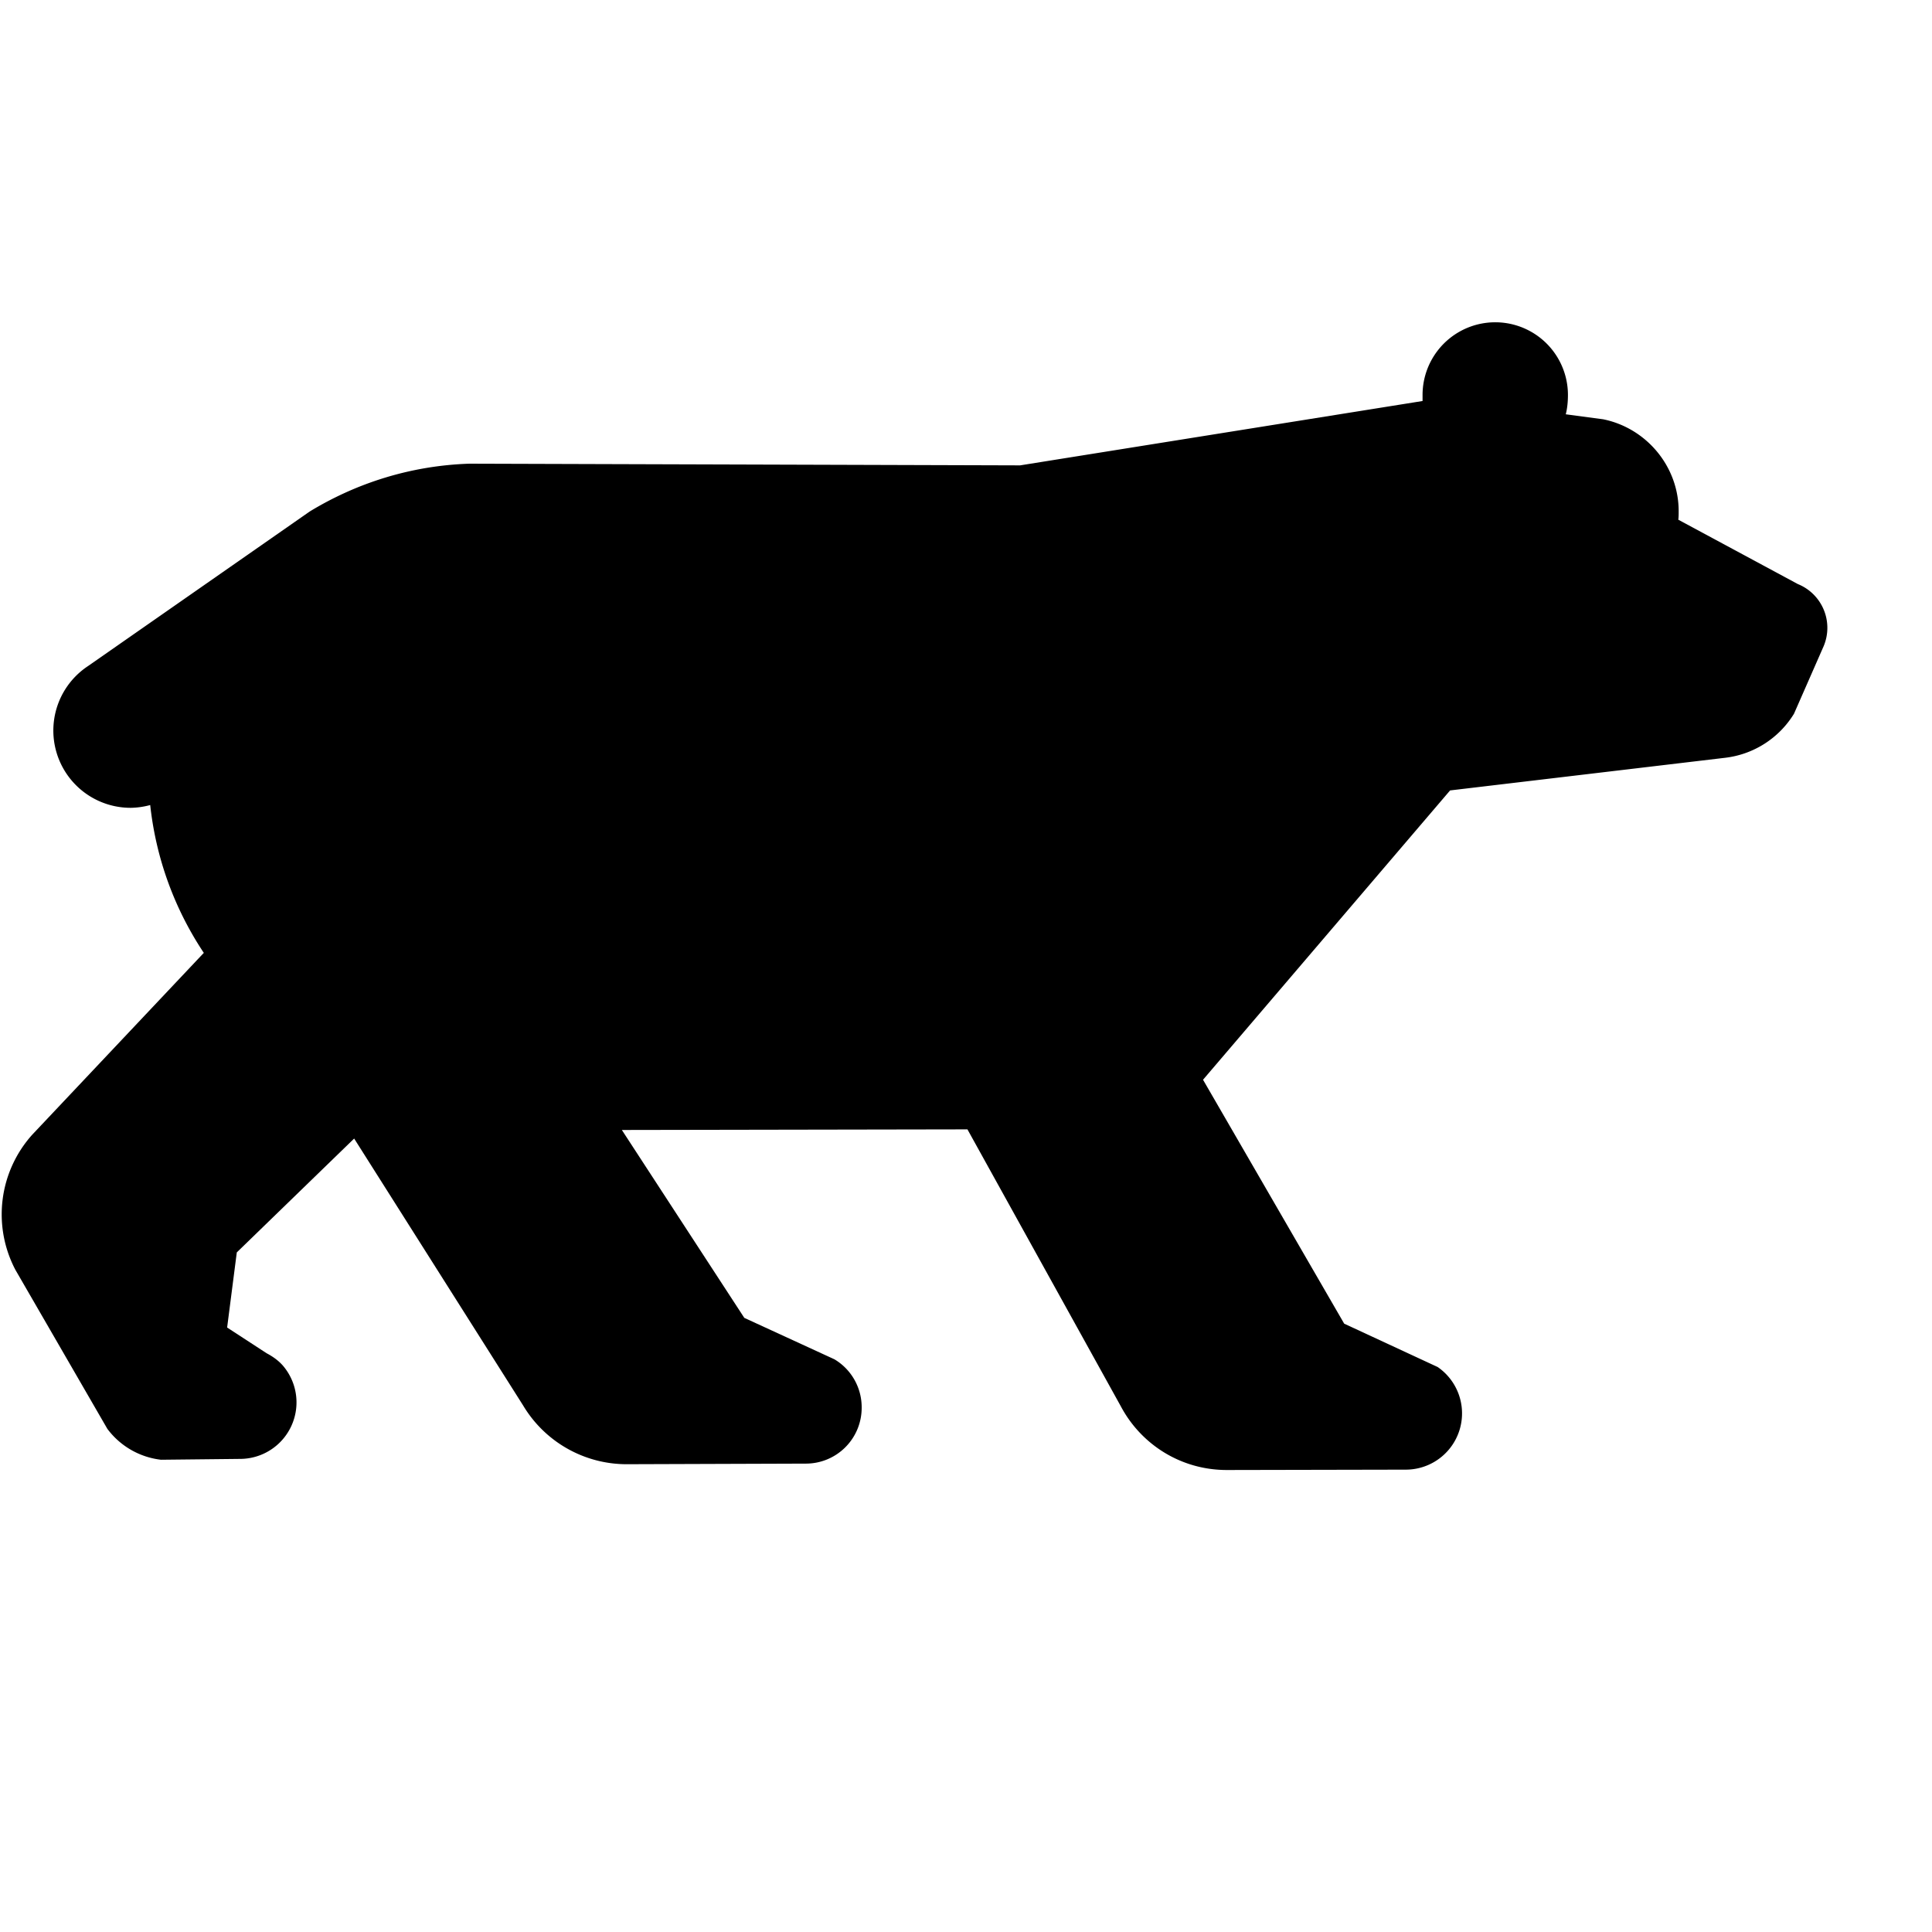 <svg xmlns="http://www.w3.org/2000/svg" fill="currentColor" width="1em" height="1em" viewBox="0 0 16 16"><path d="M1.689 7.893a2.738 2.738 0 0 1-0.445-1.226 0.652 0.652 0 0 1-0.16 0.023 0.64 0.64 0 0 1-0.355-1.174l1.836-1.28c0.386-0.235 0.836-0.38 1.323-0.396l4.56 0.014 3.333-0.533V3.271a0.601 0.601 0 0 1 1.204 0c0 0.053-0.005 0.11-0.018 0.16l0.308 0.041c0.356 0.071 0.628 0.388 0.627 0.764 0 0.025 0 0.046-0.003 0.068l0.99 0.533a0.391 0.391 0 0 1 0.213 0.516l-0.245 0.558a0.775 0.775 0 0 1-0.573 0.365l-2.275 0.27L9.963 8.942l1.169 2.02 0.774 0.359a0.466 0.466 0 0 1-0.263 0.85l-1.483 0.003c-0.382 0-0.711-0.213-0.878-0.528l-1.27-2.293-2.862 0.005 1.014 1.556 0.746 0.343a0.462 0.462 0 0 1 0.226 0.402 0.462 0.462 0 0 1-0.462 0.462l-1.488 0.005a0.999 0.999 0 0 1-0.854-0.487L2.933 9.429l-0.972 0.943-0.08 0.622 0.327 0.213c0.053 0.028 0.107 0.066 0.146 0.116a0.468 0.468 0 0 1-0.368 0.759L1.333 12.089A0.647 0.647 0 0 1 0.889 11.833l-0.761-1.316a0.987 0.987 0 0 1 0.139-1.12l1.422-1.507z" fill-rule="evenodd" /></svg>